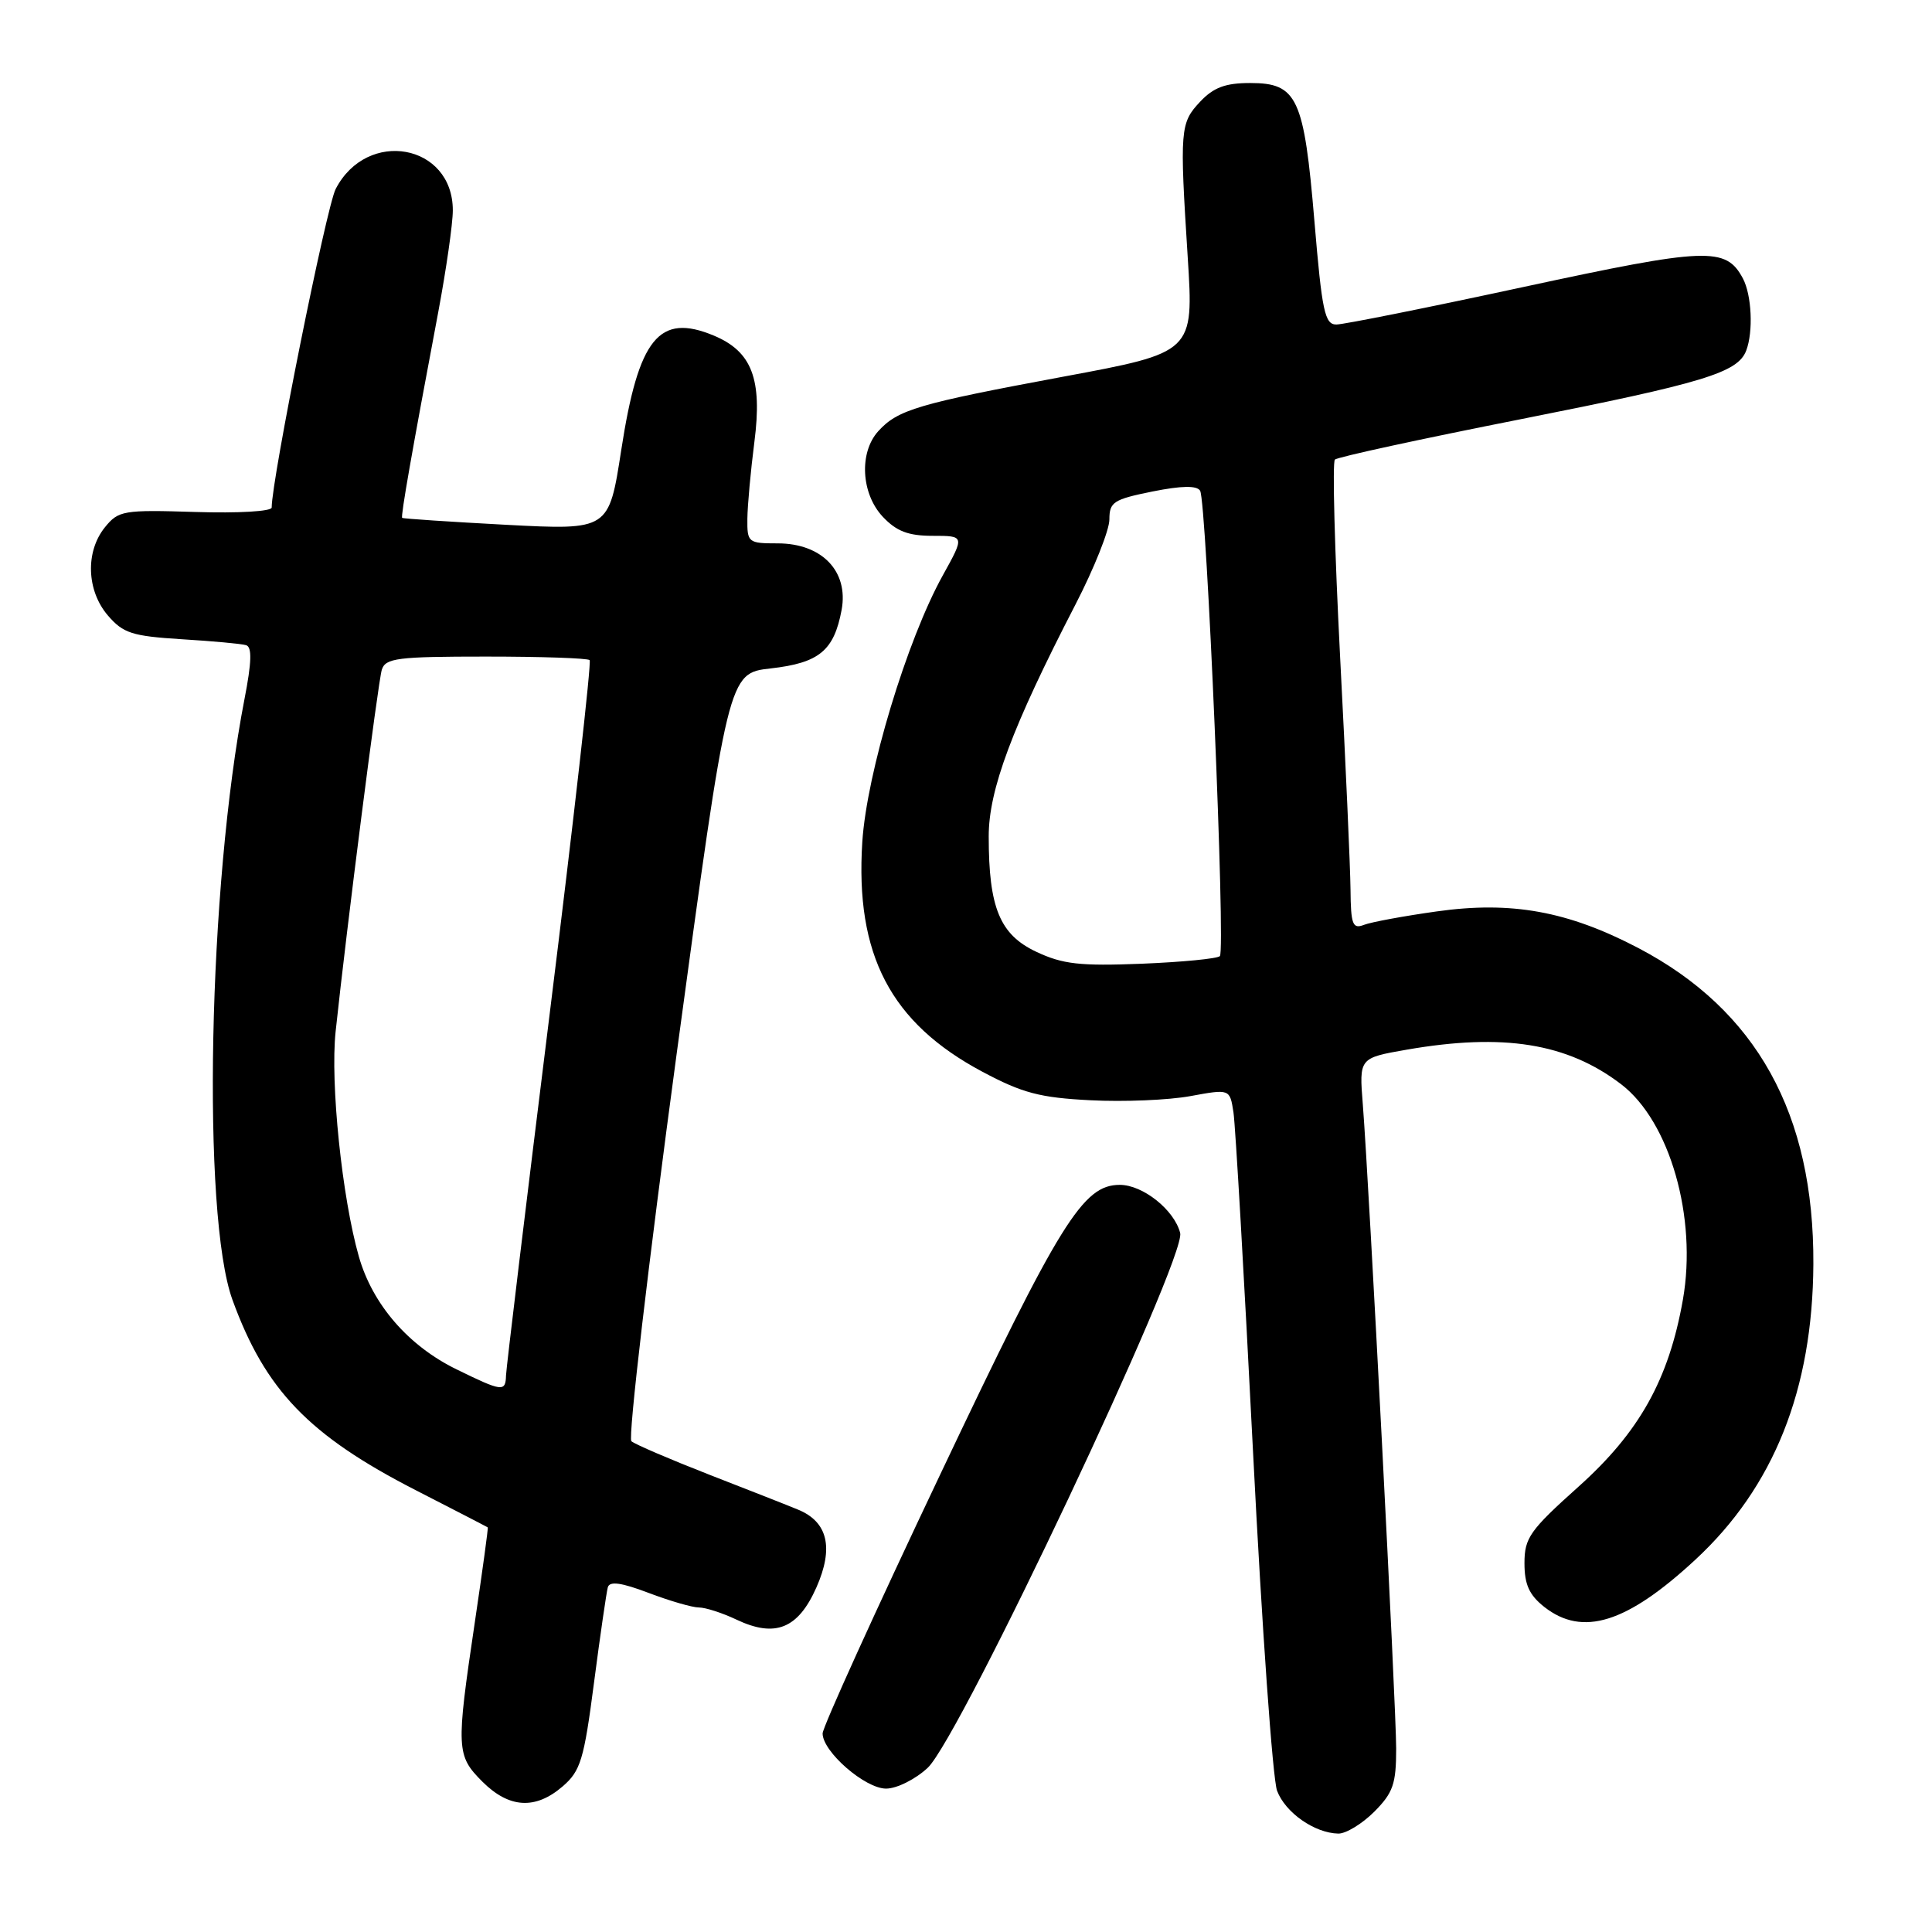 <?xml version="1.0" encoding="UTF-8" standalone="no"?>
<!DOCTYPE svg PUBLIC "-//W3C//DTD SVG 1.1//EN" "http://www.w3.org/Graphics/SVG/1.1/DTD/svg11.dtd" >
<svg xmlns="http://www.w3.org/2000/svg" xmlns:xlink="http://www.w3.org/1999/xlink" version="1.1" viewBox="0 0 256 256">
 <g >
 <path fill="currentColor"
d=" M 182.08 240.08 C 184.59 237.56 185.00 236.39 185.00 231.71 C 185.00 226.08 181.43 157.26 180.58 146.34 C 180.09 140.19 180.09 140.19 186.38 139.09 C 199.20 136.86 207.67 138.22 214.80 143.66 C 221.26 148.59 224.91 161.33 222.99 172.23 C 221.12 182.80 217.22 189.78 209.14 197.01 C 202.71 202.77 202.00 203.78 202.00 207.13 C 202.00 209.96 202.63 211.35 204.63 212.93 C 209.70 216.91 215.56 215.08 224.63 206.68 C 235.04 197.05 240.19 184.14 240.28 167.50 C 240.38 147.60 232.76 133.84 217.09 125.62 C 207.76 120.73 200.26 119.37 190.36 120.77 C 186.01 121.38 181.68 122.18 180.73 122.55 C 179.23 123.13 178.99 122.51 178.95 117.86 C 178.92 114.91 178.30 101.03 177.57 87.00 C 176.85 72.97 176.53 61.23 176.88 60.90 C 177.22 60.56 188.30 58.16 201.49 55.55 C 225.77 50.74 230.26 49.38 231.38 46.46 C 232.34 43.95 232.11 39.08 230.94 36.89 C 228.69 32.68 226.19 32.78 201.90 38.02 C 189.21 40.76 178.03 43.00 177.07 43.00 C 175.54 43.00 175.17 41.26 174.17 29.34 C 172.79 12.91 171.90 11.00 165.65 11.00 C 162.37 11.00 160.80 11.59 159.03 13.47 C 156.37 16.30 156.30 17.12 157.38 34.10 C 158.18 46.70 158.18 46.70 140.84 49.92 C 121.66 53.49 118.96 54.28 116.37 57.14 C 113.81 59.97 114.10 65.41 116.97 68.47 C 118.79 70.40 120.35 71.00 123.59 71.00 C 127.83 71.00 127.83 71.00 124.92 76.25 C 120.17 84.81 114.85 102.42 114.26 111.55 C 113.30 126.51 118.01 135.53 130.17 142.01 C 135.48 144.84 137.79 145.45 144.50 145.79 C 148.90 146.02 154.85 145.77 157.73 145.24 C 162.96 144.28 162.96 144.28 163.44 147.39 C 163.70 149.10 164.87 169.40 166.04 192.50 C 167.21 215.60 168.64 235.76 169.22 237.29 C 170.32 240.19 174.18 242.89 177.33 242.96 C 178.33 242.98 180.47 241.68 182.08 240.08 Z  M 74.55 236.71 C 76.93 234.66 77.38 233.19 78.71 222.96 C 79.53 216.66 80.36 210.97 80.54 210.32 C 80.78 209.48 82.34 209.70 85.95 211.07 C 88.74 212.13 91.74 213.00 92.61 213.00 C 93.48 213.00 95.72 213.72 97.59 214.61 C 102.72 217.04 105.75 215.82 108.18 210.34 C 110.50 205.09 109.69 201.66 105.76 200.04 C 104.52 199.52 99.22 197.44 94.00 195.41 C 88.78 193.37 84.12 191.37 83.66 190.97 C 83.20 190.56 85.90 167.49 89.65 139.71 C 96.49 89.20 96.49 89.20 102.12 88.57 C 108.55 87.84 110.51 86.22 111.52 80.81 C 112.46 75.70 108.91 72.00 103.05 72.00 C 99.14 72.00 99.00 71.89 99.03 68.75 C 99.05 66.96 99.47 62.38 99.96 58.56 C 101.03 50.24 99.64 46.58 94.59 44.47 C 87.33 41.44 84.61 44.78 82.32 59.62 C 80.68 70.25 80.68 70.25 67.09 69.54 C 59.61 69.14 53.41 68.73 53.29 68.62 C 53.08 68.41 54.57 59.91 58.08 41.30 C 59.13 35.69 60.00 29.65 60.00 27.87 C 60.00 19.06 48.64 17.00 44.48 25.04 C 43.25 27.41 36.00 63.52 36.00 67.25 C 36.00 67.76 31.57 68.02 25.90 67.84 C 16.32 67.54 15.70 67.65 13.90 69.87 C 11.29 73.10 11.47 78.27 14.30 81.56 C 16.32 83.91 17.51 84.29 24.05 84.70 C 28.15 84.95 32.00 85.30 32.61 85.49 C 33.41 85.73 33.35 87.74 32.39 92.66 C 27.59 117.37 26.72 160.98 30.80 172.23 C 35.14 184.18 40.92 190.19 55.05 197.44 C 60.25 200.10 64.56 202.33 64.63 202.39 C 64.71 202.45 63.93 208.12 62.91 215.00 C 60.42 231.78 60.46 232.61 63.92 236.08 C 67.46 239.61 70.94 239.82 74.55 236.71 Z  M 122.92 234.25 C 127.20 230.27 157.21 166.70 156.38 163.38 C 155.61 160.33 151.44 157.00 148.38 157.00 C 143.49 157.00 140.48 161.86 124.59 195.36 C 116.01 213.43 109.00 228.88 109.00 229.69 C 109.00 232.11 114.62 237.00 117.41 237.00 C 118.82 237.00 121.29 235.77 122.92 234.25 Z  M 137.32 126.12 C 132.49 123.85 131.01 120.29 131.01 110.84 C 131.00 104.66 134.11 96.35 142.51 80.09 C 144.98 75.31 147.00 70.24 147.00 68.83 C 147.00 66.52 147.55 66.17 152.69 65.13 C 156.58 64.35 158.58 64.32 159.02 65.02 C 159.88 66.42 162.41 125.92 161.64 126.69 C 161.31 127.03 156.64 127.48 151.27 127.70 C 143.10 128.02 140.82 127.77 137.32 126.12 Z  M 60.50 181.45 C 54.11 178.33 49.36 172.85 47.55 166.50 C 45.32 158.68 43.75 143.51 44.47 136.70 C 45.92 123.05 50.09 90.39 50.59 88.75 C 51.07 87.20 52.64 87.00 64.40 87.00 C 71.70 87.00 77.88 87.21 78.13 87.47 C 78.39 87.72 76.01 108.76 72.85 134.22 C 69.69 159.67 67.08 181.29 67.05 182.25 C 66.99 184.47 66.57 184.42 60.50 181.45 Z "/>
</g>
</svg>